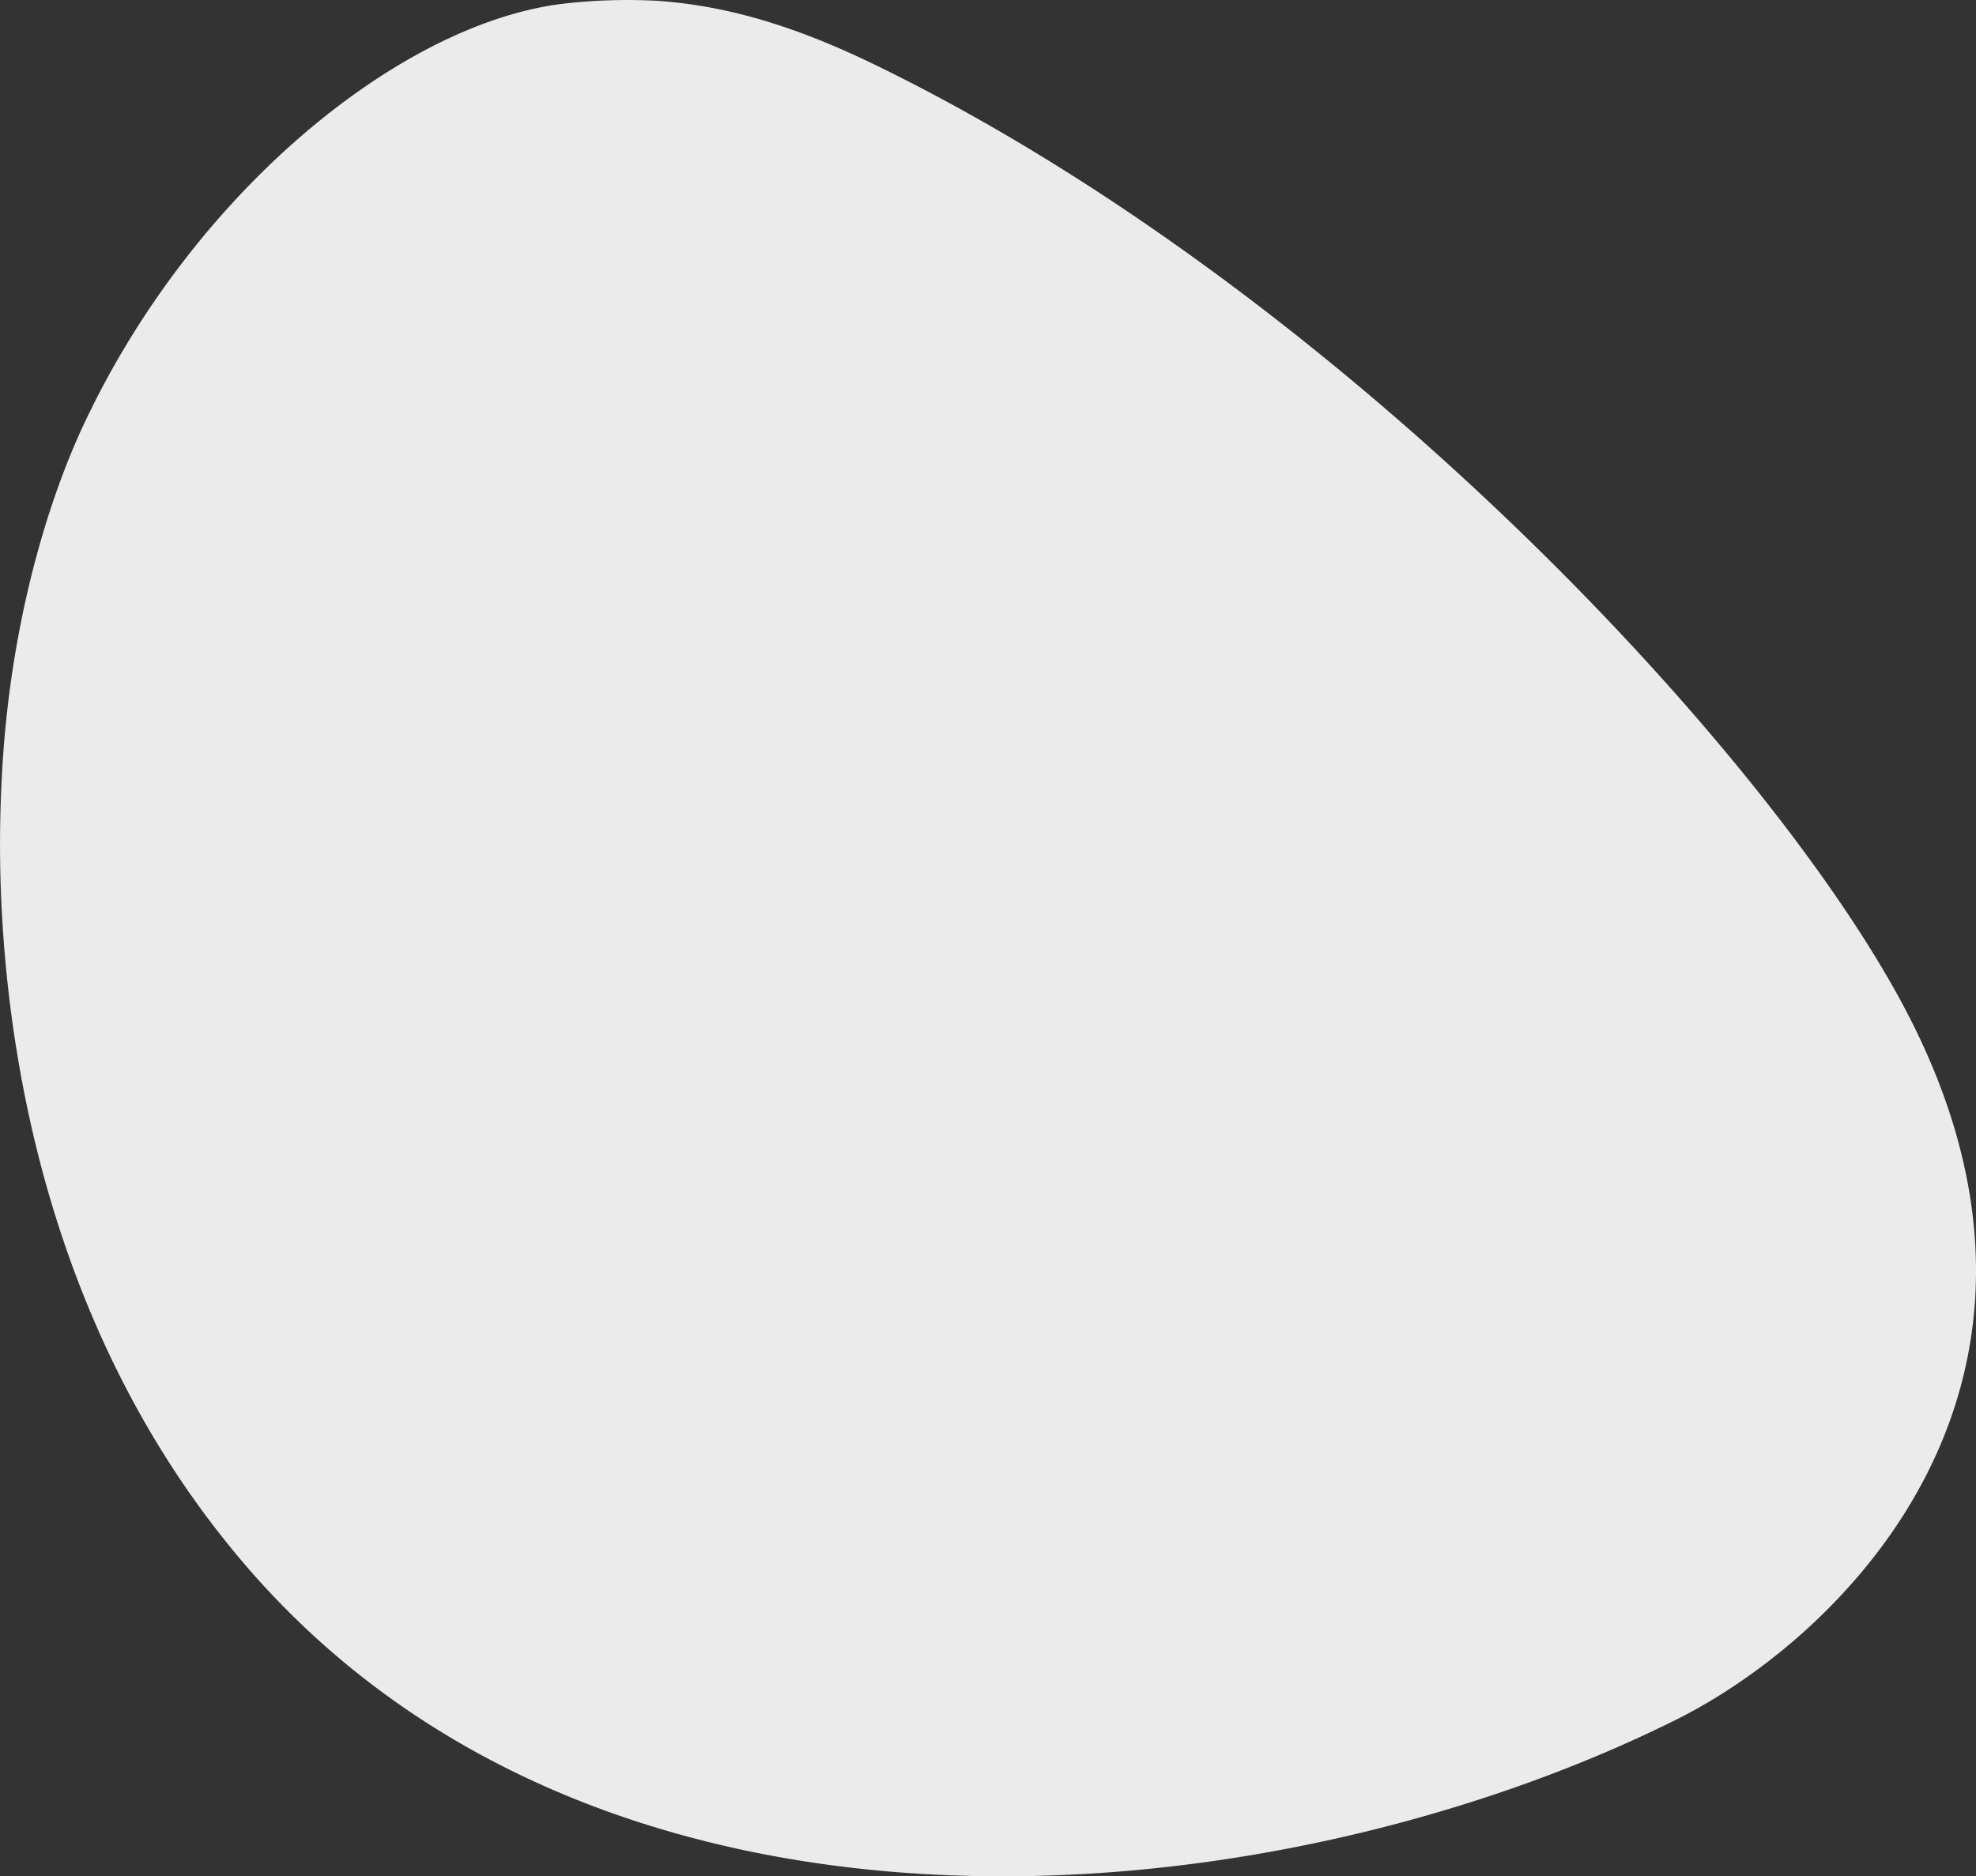 <svg xmlns="http://www.w3.org/2000/svg" viewBox="0 0 188.12 178.67"><rect x="0" y="0" width="188.12" height="178.67" fill="#333333" stroke="none"/><defs><style>.cls-1{fill:#fff;fill-opacity:0.9;}</style></defs><title>Ресурс 1</title><g id="Слой_2" data-name="Слой 2"><g id="Слой_1-2" data-name="Слой 1"><path class="cls-1" d="M83.45,6.24c-7.37-3.59-14-5.71-21-6.17a53.2,53.2,0,0,0-9.13.32C37.81,2.45,18.38,18.44,8.12,40.11,6.74,43,.91,55.76.12,75.11-.19,82.55-1.52,120,23.33,149c34.42,40.16,98.08,33.72,136.13,14.81,16-7.93,40.52-32,22.08-67.41C168.6,71.54,127.36,27.65,83.45,6.24Z"/></g></g></svg>